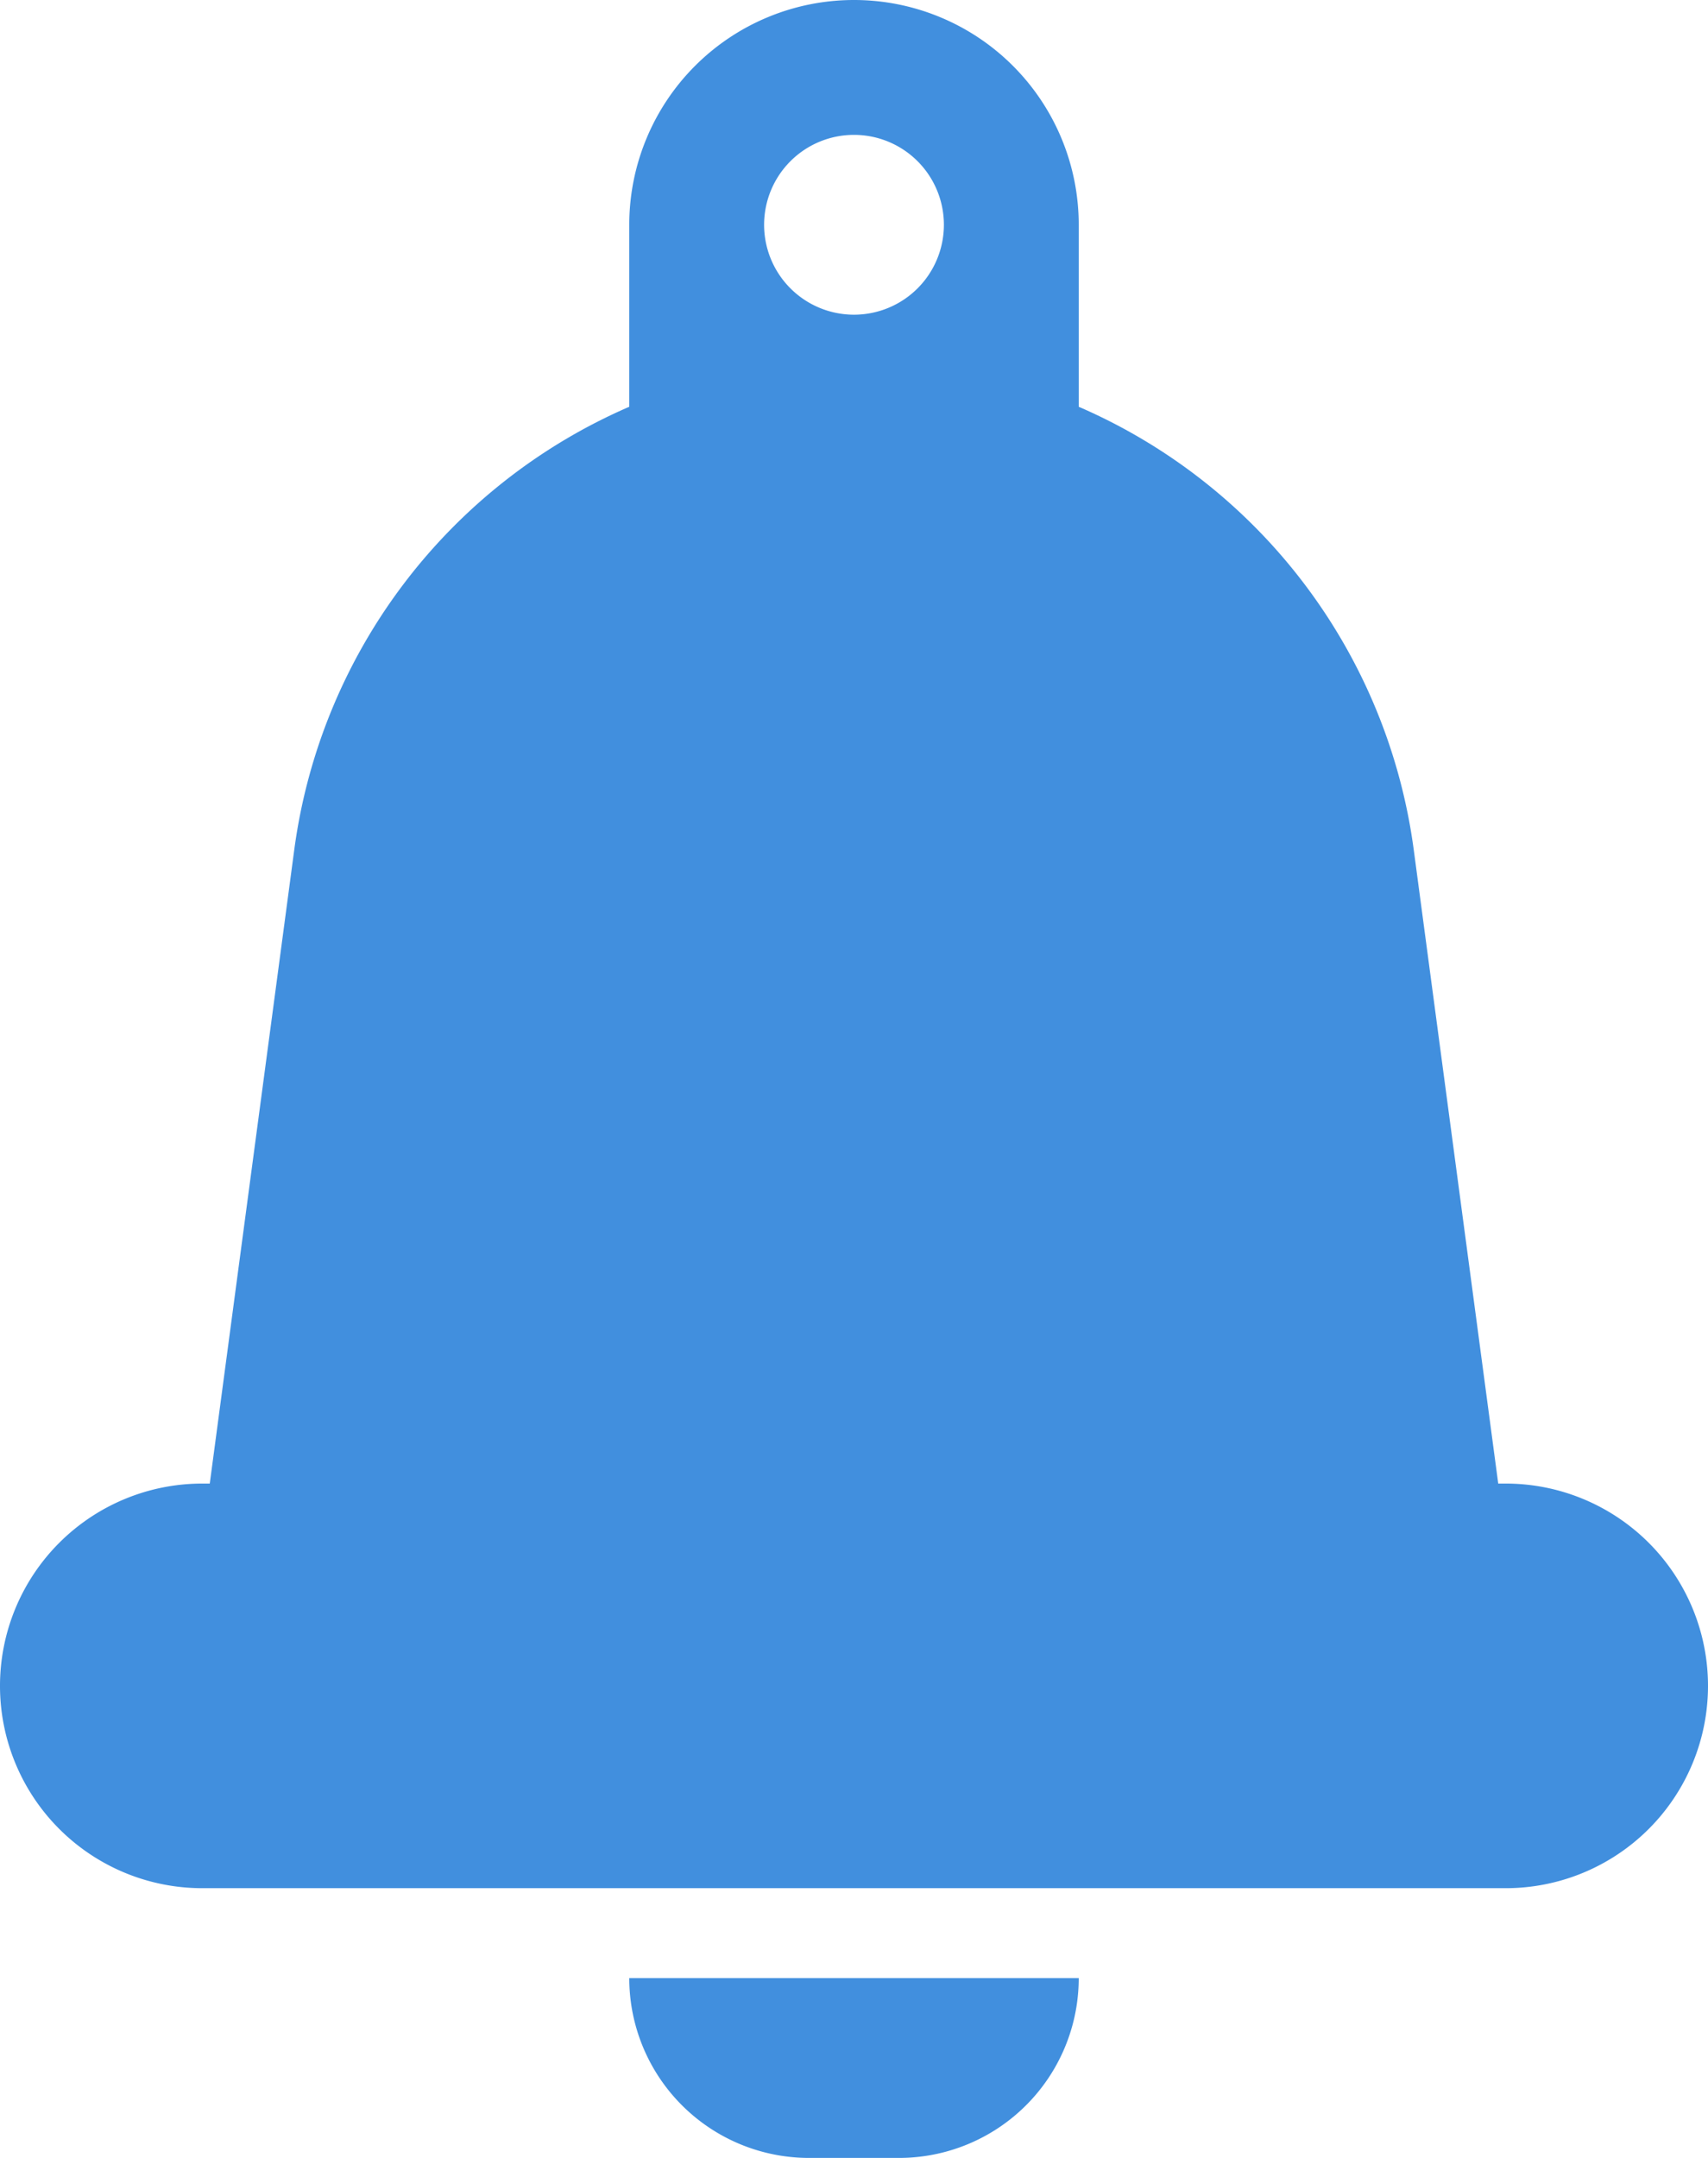 <svg xmlns="http://www.w3.org/2000/svg" viewBox="0 0 38 48"><defs><style>.cls-1{fill:#418fde;}</style></defs><g id="Layer_2" data-name="Layer 2"><g id="Icons"><path class="cls-1" d="M18,48h2a4,4,0,0,0,4-4H14A4,4,0,0,0,18,48Z"/><path class="cls-1" d="M33.5,33h-.167l-1.88-14.1A12.55,12.55,0,0,0,24,9.048V5A5,5,0,0,0,14,5V9.048A12.55,12.55,0,0,0,6.547,18.9L4.667,33H4.5a4.5,4.5,0,0,0,0,9h29a4.5,4.5,0,0,0,0-9ZM19,3a2,2,0,1,1-2,2A2,2,0,0,1,19,3Z"/></g></g></svg>
